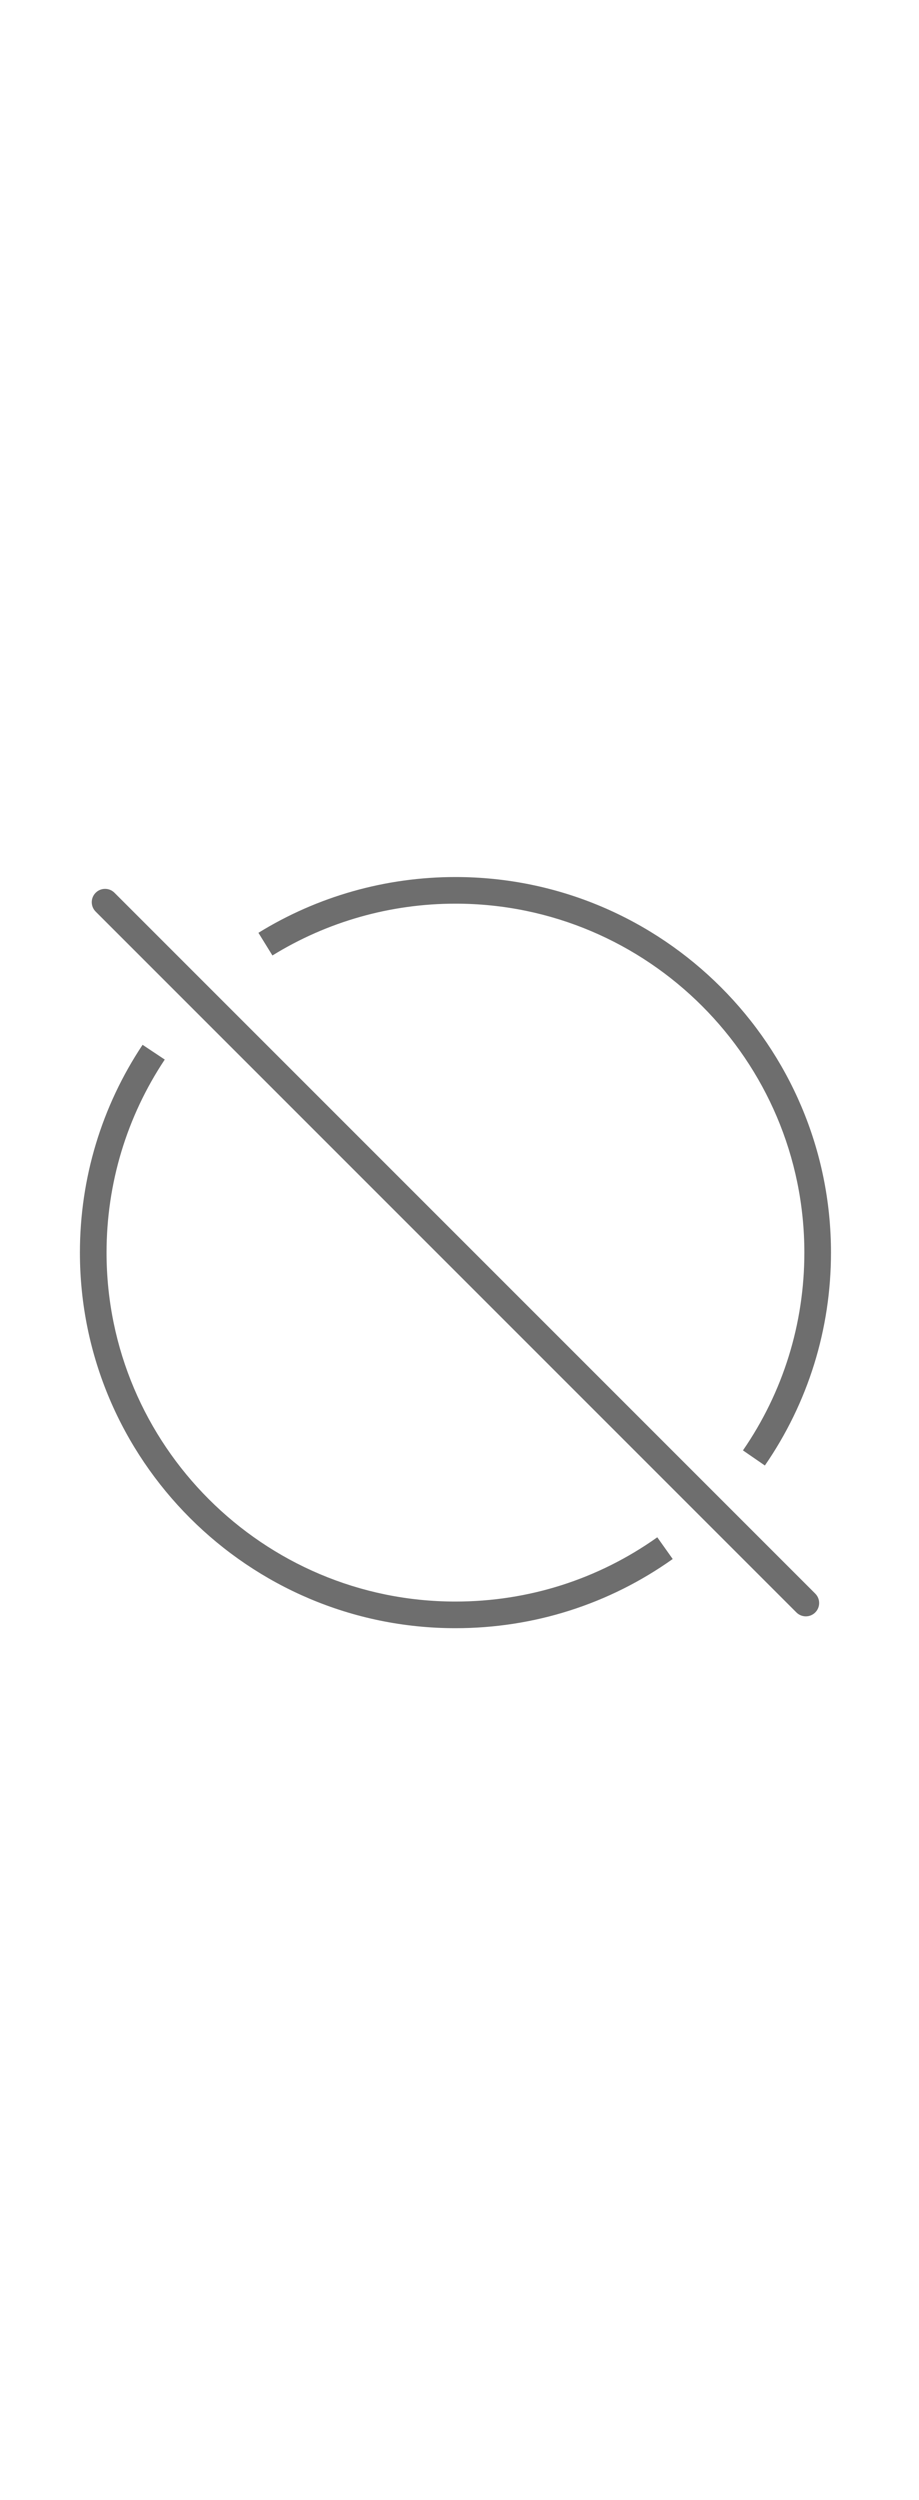 <svg width="25" viewBox="0 0 69 68" fill="none" xmlns="http://www.w3.org/2000/svg">
<path fill-rule="evenodd" clip-rule="evenodd" d="M57.428 50.179L55.782 49.044C58.798 44.668 60.392 39.533 60.392 34.197C60.392 19.752 48.641 8 34.196 8C29.327 8 24.575 9.345 20.454 11.89L19.403 10.188C23.84 7.449 28.956 6 34.196 6C49.743 6 62.392 18.649 62.392 34.197C62.392 39.941 60.676 45.468 57.428 50.179ZM34.196 62.392C18.649 62.392 6 49.744 6 34.196C6 28.617 7.627 23.222 10.705 18.596L12.37 19.704C9.511 24 8 29.012 8 34.196C8 48.641 19.752 60.392 34.196 60.392C39.667 60.392 44.906 58.724 49.35 55.567L50.508 57.198C45.725 60.596 40.084 62.392 34.196 62.392ZM59.796 61.21C59.991 61.405 60.247 61.503 60.503 61.503C60.759 61.503 61.015 61.405 61.21 61.21C61.601 60.819 61.601 60.187 61.21 59.796L8.596 7.182C8.205 6.791 7.572 6.791 7.182 7.182C6.791 7.572 6.791 8.205 7.182 8.596L59.796 61.21Z" fill="#6E6E6E"/>
</svg>
